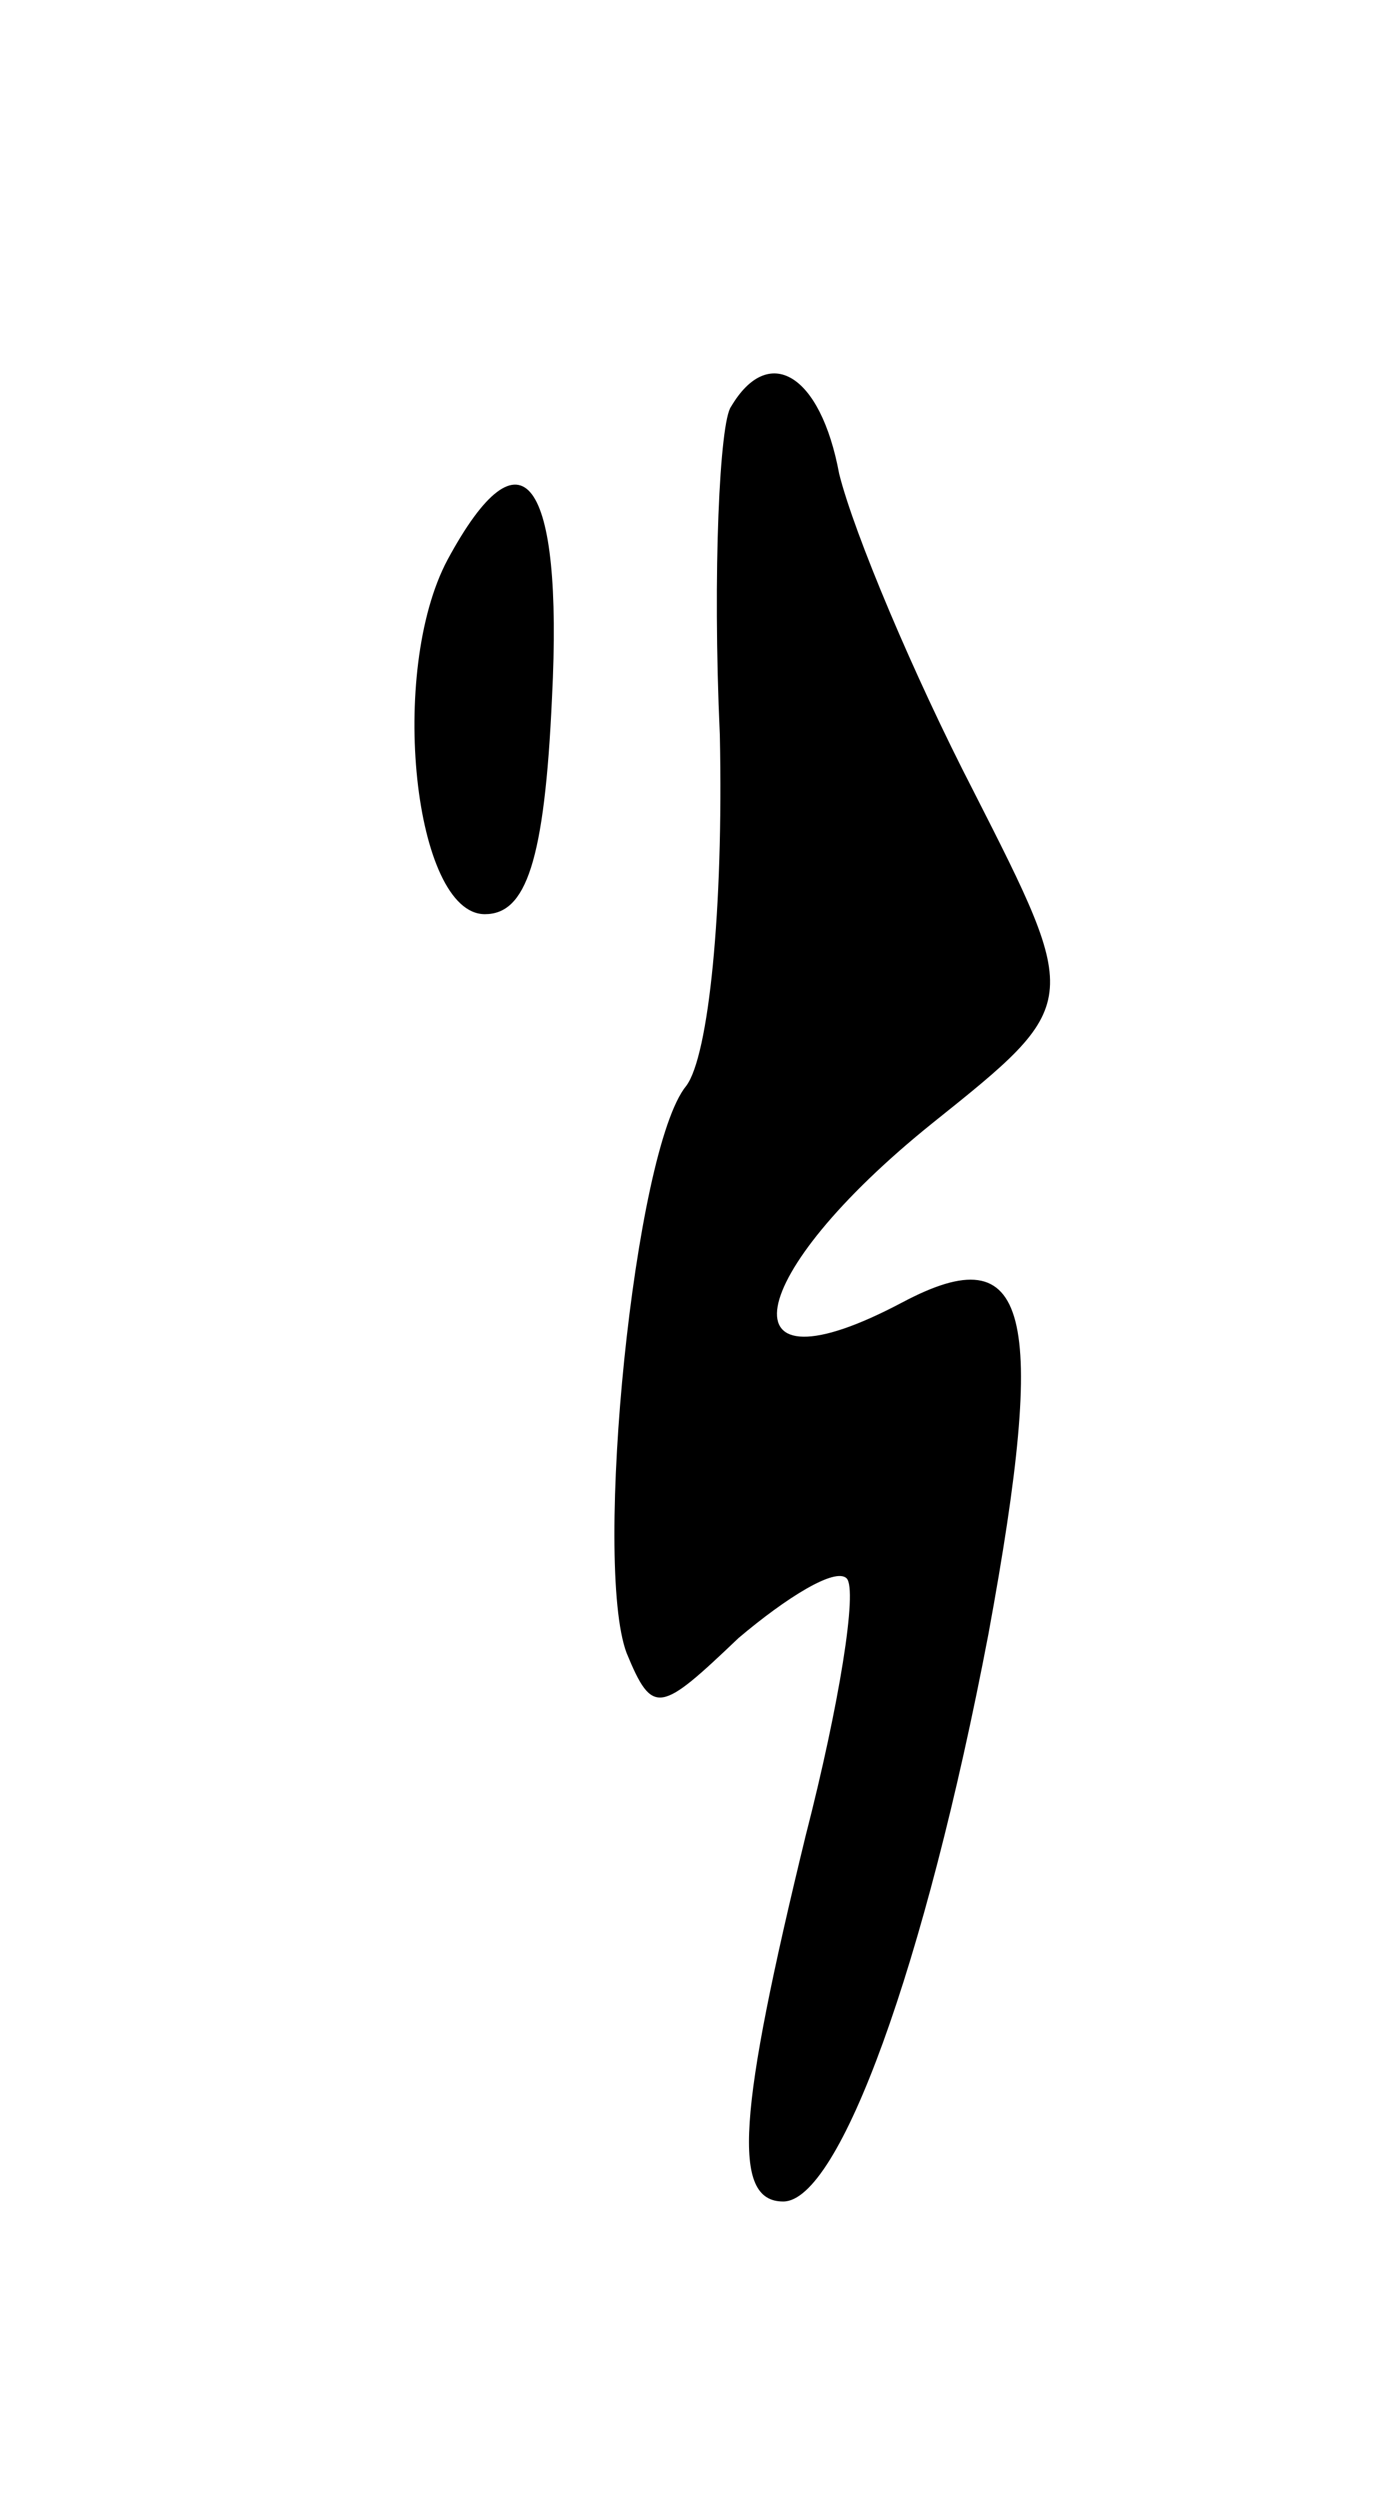 <svg version="1.0" xmlns="http://www.w3.org/2000/svg"
 width="37pt" height="67pt" viewBox="0 0 37 67"
 preserveAspectRatio="xMidYMid meet">
<g transform="translate(0,67) scale(0.1,-0.1)"
fill="#000000" stroke="none">
<path d="M196 561 c-3 -4 -5 -44 -3 -88 1 -47 -3 -86 -9 -94 -14 -17 -25 -128
-16 -152 7 -17 9 -16 30 4 13 11 26 19 29 16 3 -3 -2 -34 -11 -69 -18 -74 -20
-98 -6 -98 15 0 38 63 55 152 16 87 11 107 -23 89 -49 -26 -43 7 8 48 40 32
40 32 11 89 -16 31 -32 69 -36 85 -5 27 -19 35 -29 18z"/>
<path d="M120 520 c-16 -30 -9 -95 10 -95 11 0 16 14 18 58 3 59 -8 74 -28 37z"/>
</g>
</svg>
